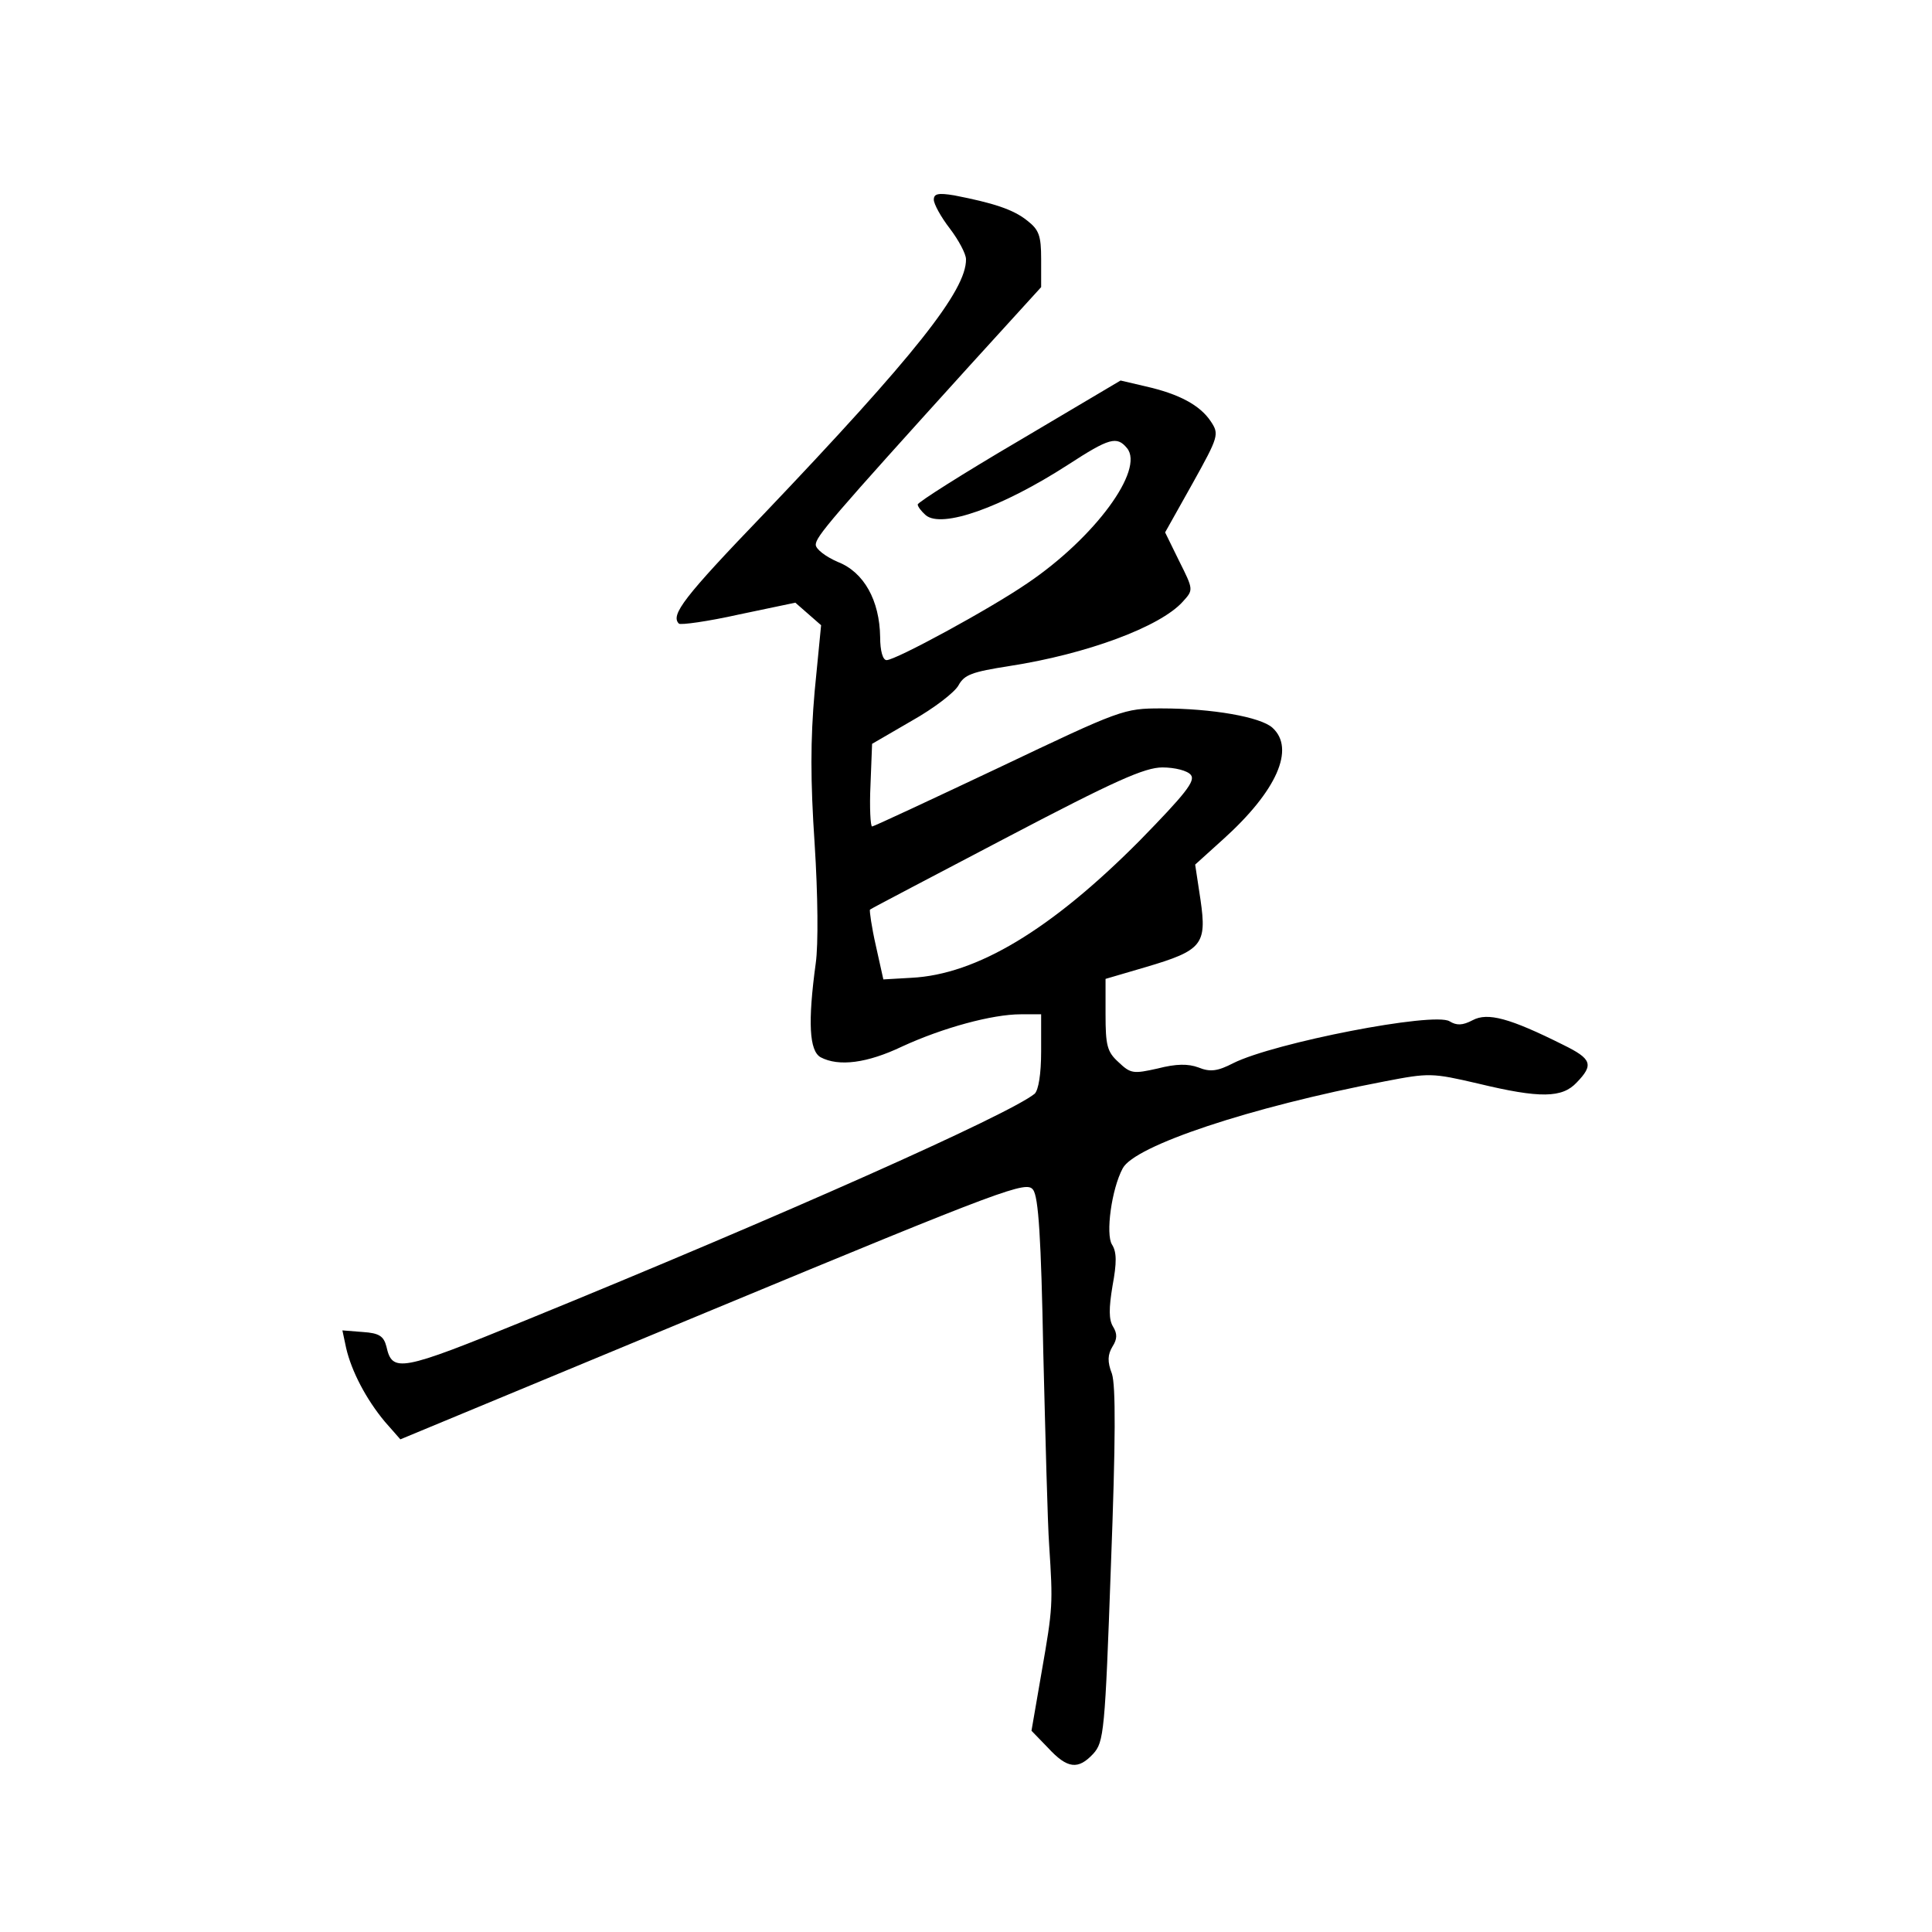 <?xml version="1.0" standalone="no"?>
<!DOCTYPE svg PUBLIC "-//W3C//DTD SVG 20010904//EN"
 "http://www.w3.org/TR/2001/REC-SVG-20010904/DTD/svg10.dtd">
<svg version="1.0" xmlns="http://www.w3.org/2000/svg"
 width="360pt" height="360pt" viewBox="0 0 360 360"
 preserveAspectRatio="xMidYMid meet">
<g transform="translate(0,360) scale(0.1,-0.1)"
fill="#000000" stroke="none">
<path d="M1740 3228 c0 -8 13 -32 30 -54 16 -21 30 -47 30 -57 1 -58 -96 -180
-376 -474 -150 -156 -175 -189 -159 -205 3 -3 54 4 112 17 l105 22 24 -21 24
-21 -12 -123 c-8 -91 -8 -166 0 -285 6 -94 7 -187 2 -222 -15 -110 -12 -163 9
-175 34 -18 87 -11 152 20 76 35 168 60 221 60 l38 0 0 -69 c0 -43 -5 -72 -12
-79 -48 -39 -470 -227 -948 -422 -235 -96 -249 -98 -260 -49 -5 19 -13 25 -44
27 l-38 3 7 -33 c10 -43 37 -95 72 -137 l29 -33 583 242 c547 227 584 240 596
223 10 -13 15 -89 19 -303 4 -157 8 -319 11 -360 7 -109 7 -115 -14 -235 l-19
-110 31 -32 c36 -39 56 -41 84 -11 20 22 22 41 33 350 9 237 9 335 2 358 -9
23 -8 36 1 51 9 14 9 24 1 37 -8 13 -8 34 -1 76 8 43 8 63 -1 77 -12 19 -1
103 20 142 22 42 237 114 488 162 83 16 88 16 174 -4 116 -28 157 -27 184 2
32 33 28 44 -25 70 -100 50 -141 61 -169 46 -19 -10 -30 -10 -43 -2 -29 18
-327 -40 -403 -78 -29 -15 -43 -17 -65 -8 -19 7 -41 7 -76 -2 -45 -10 -50 -10
-73 12 -21 19 -24 31 -24 89 l0 66 75 22 c105 31 114 42 102 125 l-10 66 52
47 c100 90 135 169 92 208 -22 20 -112 36 -207 36 -70 0 -75 -2 -302 -110
-127 -60 -234 -110 -237 -110 -3 0 -5 35 -3 77 l3 77 74 43 c41 23 80 53 87
66 11 20 25 25 95 36 143 22 281 73 323 120 20 22 20 22 -7 76 l-26 53 51 91
c49 88 50 92 34 116 -20 30 -59 51 -121 65 l-47 11 -189 -112 c-104 -61 -189
-115 -189 -119 0 -4 7 -13 15 -20 30 -25 141 14 265 94 77 50 91 54 110 31 33
-40 -60 -167 -186 -252 -70 -48 -245 -143 -262 -143 -7 0 -12 17 -12 43 -1 68
-30 121 -79 140 -23 10 -41 24 -41 32 0 15 29 49 288 335 l132 145 0 52 c0 44
-4 55 -26 72 -26 21 -64 33 -136 47 -30 5 -38 3 -38 -8z m479 -1072 c9 -11
-10 -35 -96 -123 -164 -165 -303 -249 -425 -255 l-52 -3 -14 63 c-8 35 -12 65
-11 67 2 2 117 62 254 134 202 106 258 131 291 131 23 0 47 -6 53 -14z"/>
</g>
</svg>

